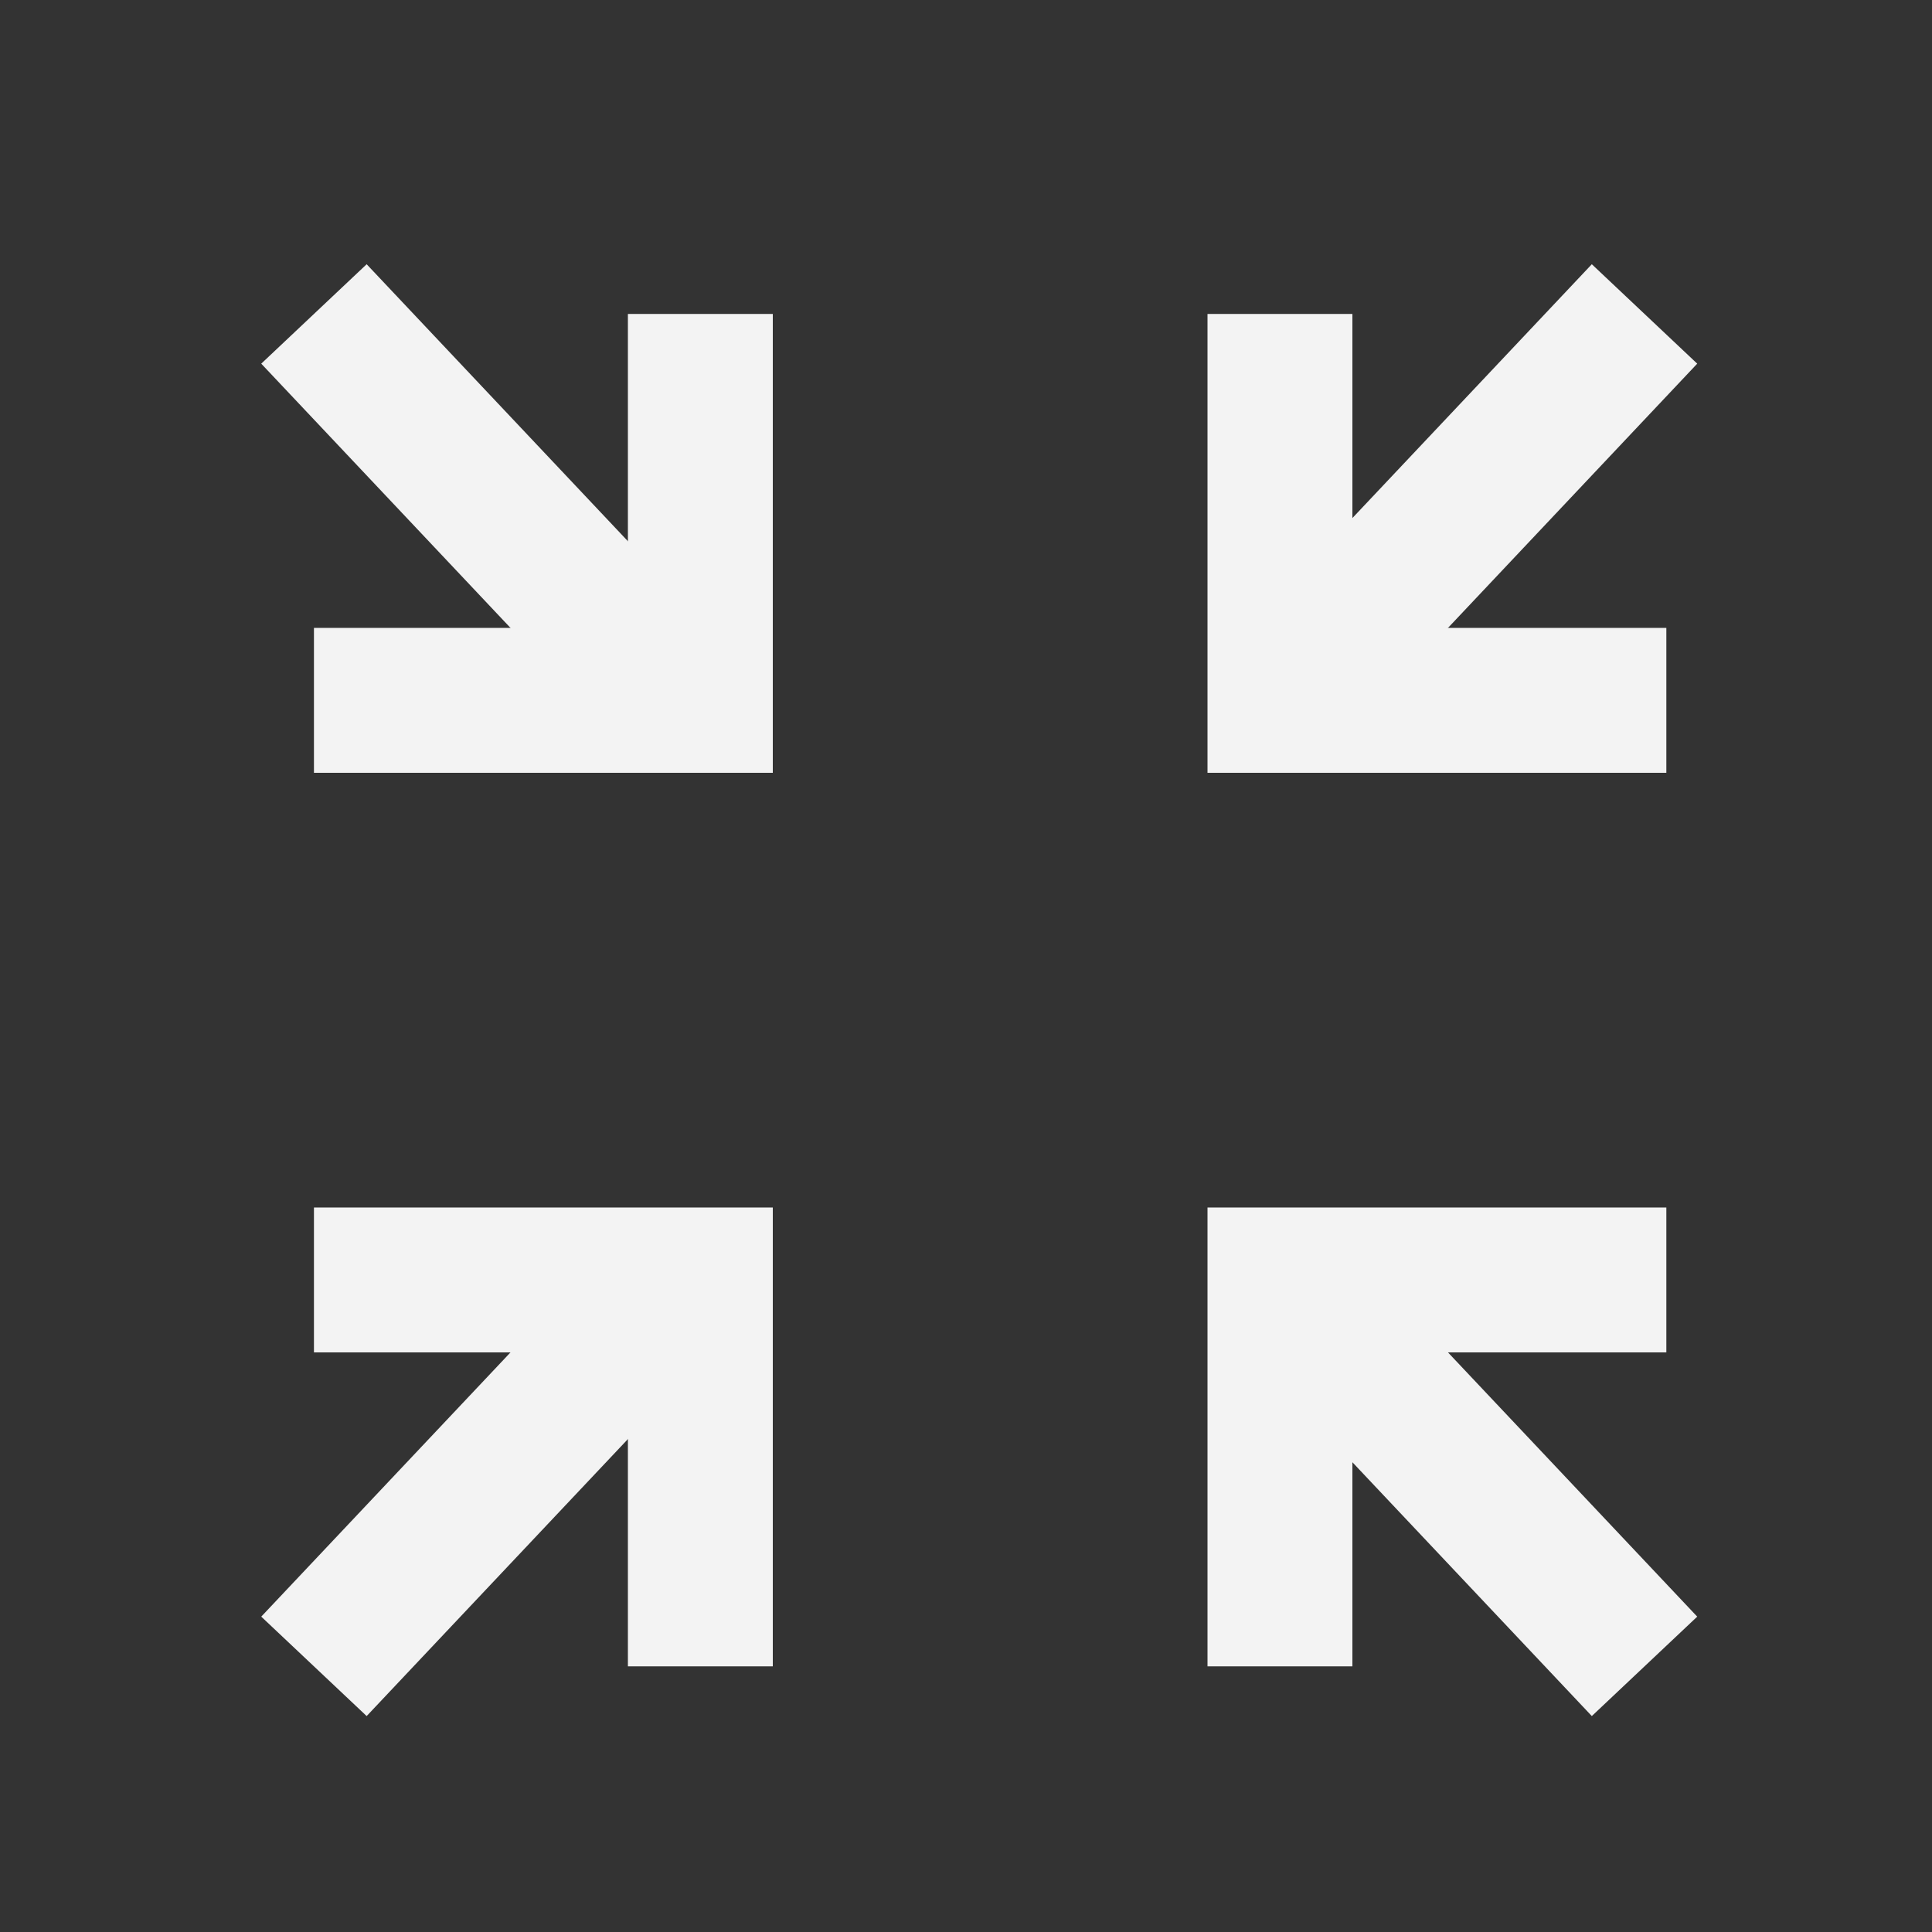 <?xml version="1.0" encoding="UTF-8"?>
<svg width="20px" height="20px" viewBox="0 0 20 20" version="1.1" xmlns="http://www.w3.org/2000/svg" xmlns:xlink="http://www.w3.org/1999/xlink">
    <rect x="0" y="0" width="20" height="20" fill="#333333" stroke="none"/>
    <title>pc图标/小屏</title>
    <g id="控件" stroke="none" stroke-width="1" fill="none" fill-rule="evenodd">
        <g id="pc图标/小屏" stroke="#F3F3F3" stroke-width="1.5">
            <polyline id="路径" transform="translate(5.25, 15.25) scale(-1, 1) translate(-5.25, -15.25) " points="3.25 17.25 3.25 13.25 7.25 13.25"></polyline>
            <polyline id="路径备份" transform="translate(15.25, 5.25) scale(1, -1) translate(-15.25, -5.25) " points="13.25 7.25 13.25 3.25 17.25 3.25"></polyline>
            <polyline id="路径" transform="translate(5.25, 5.25) scale(-1, -1) translate(-5.25, -5.25) " points="3.25 7.25 3.25 3.25 7.25 3.25"></polyline>
            <polyline id="路径备份" points="13.25 17.25 13.25 13.25 17.25 13.25"></polyline>
            <line x1="3.25" y1="3.25" x2="7.023" y2="7.25" id="路径-7"></line>
            <line x1="3.25" y1="13.25" x2="7.023" y2="17.25" id="路径-7备份" transform="translate(5.137, 15.25) scale(1, -1) translate(-5.137, -15.25) "></line>
            <line x1="13.25" y1="3.25" x2="17.023" y2="7.25" id="路径-7" transform="translate(15.137, 5.25) scale(-1, 1) translate(-15.137, -5.25) "></line>
            <line x1="13.25" y1="13.25" x2="17.023" y2="17.25" id="路径-7备份-2" transform="translate(15.137, 15.25) scale(-1, -1) translate(-15.137, -15.25) "></line>
        </g>
    </g>
</svg>